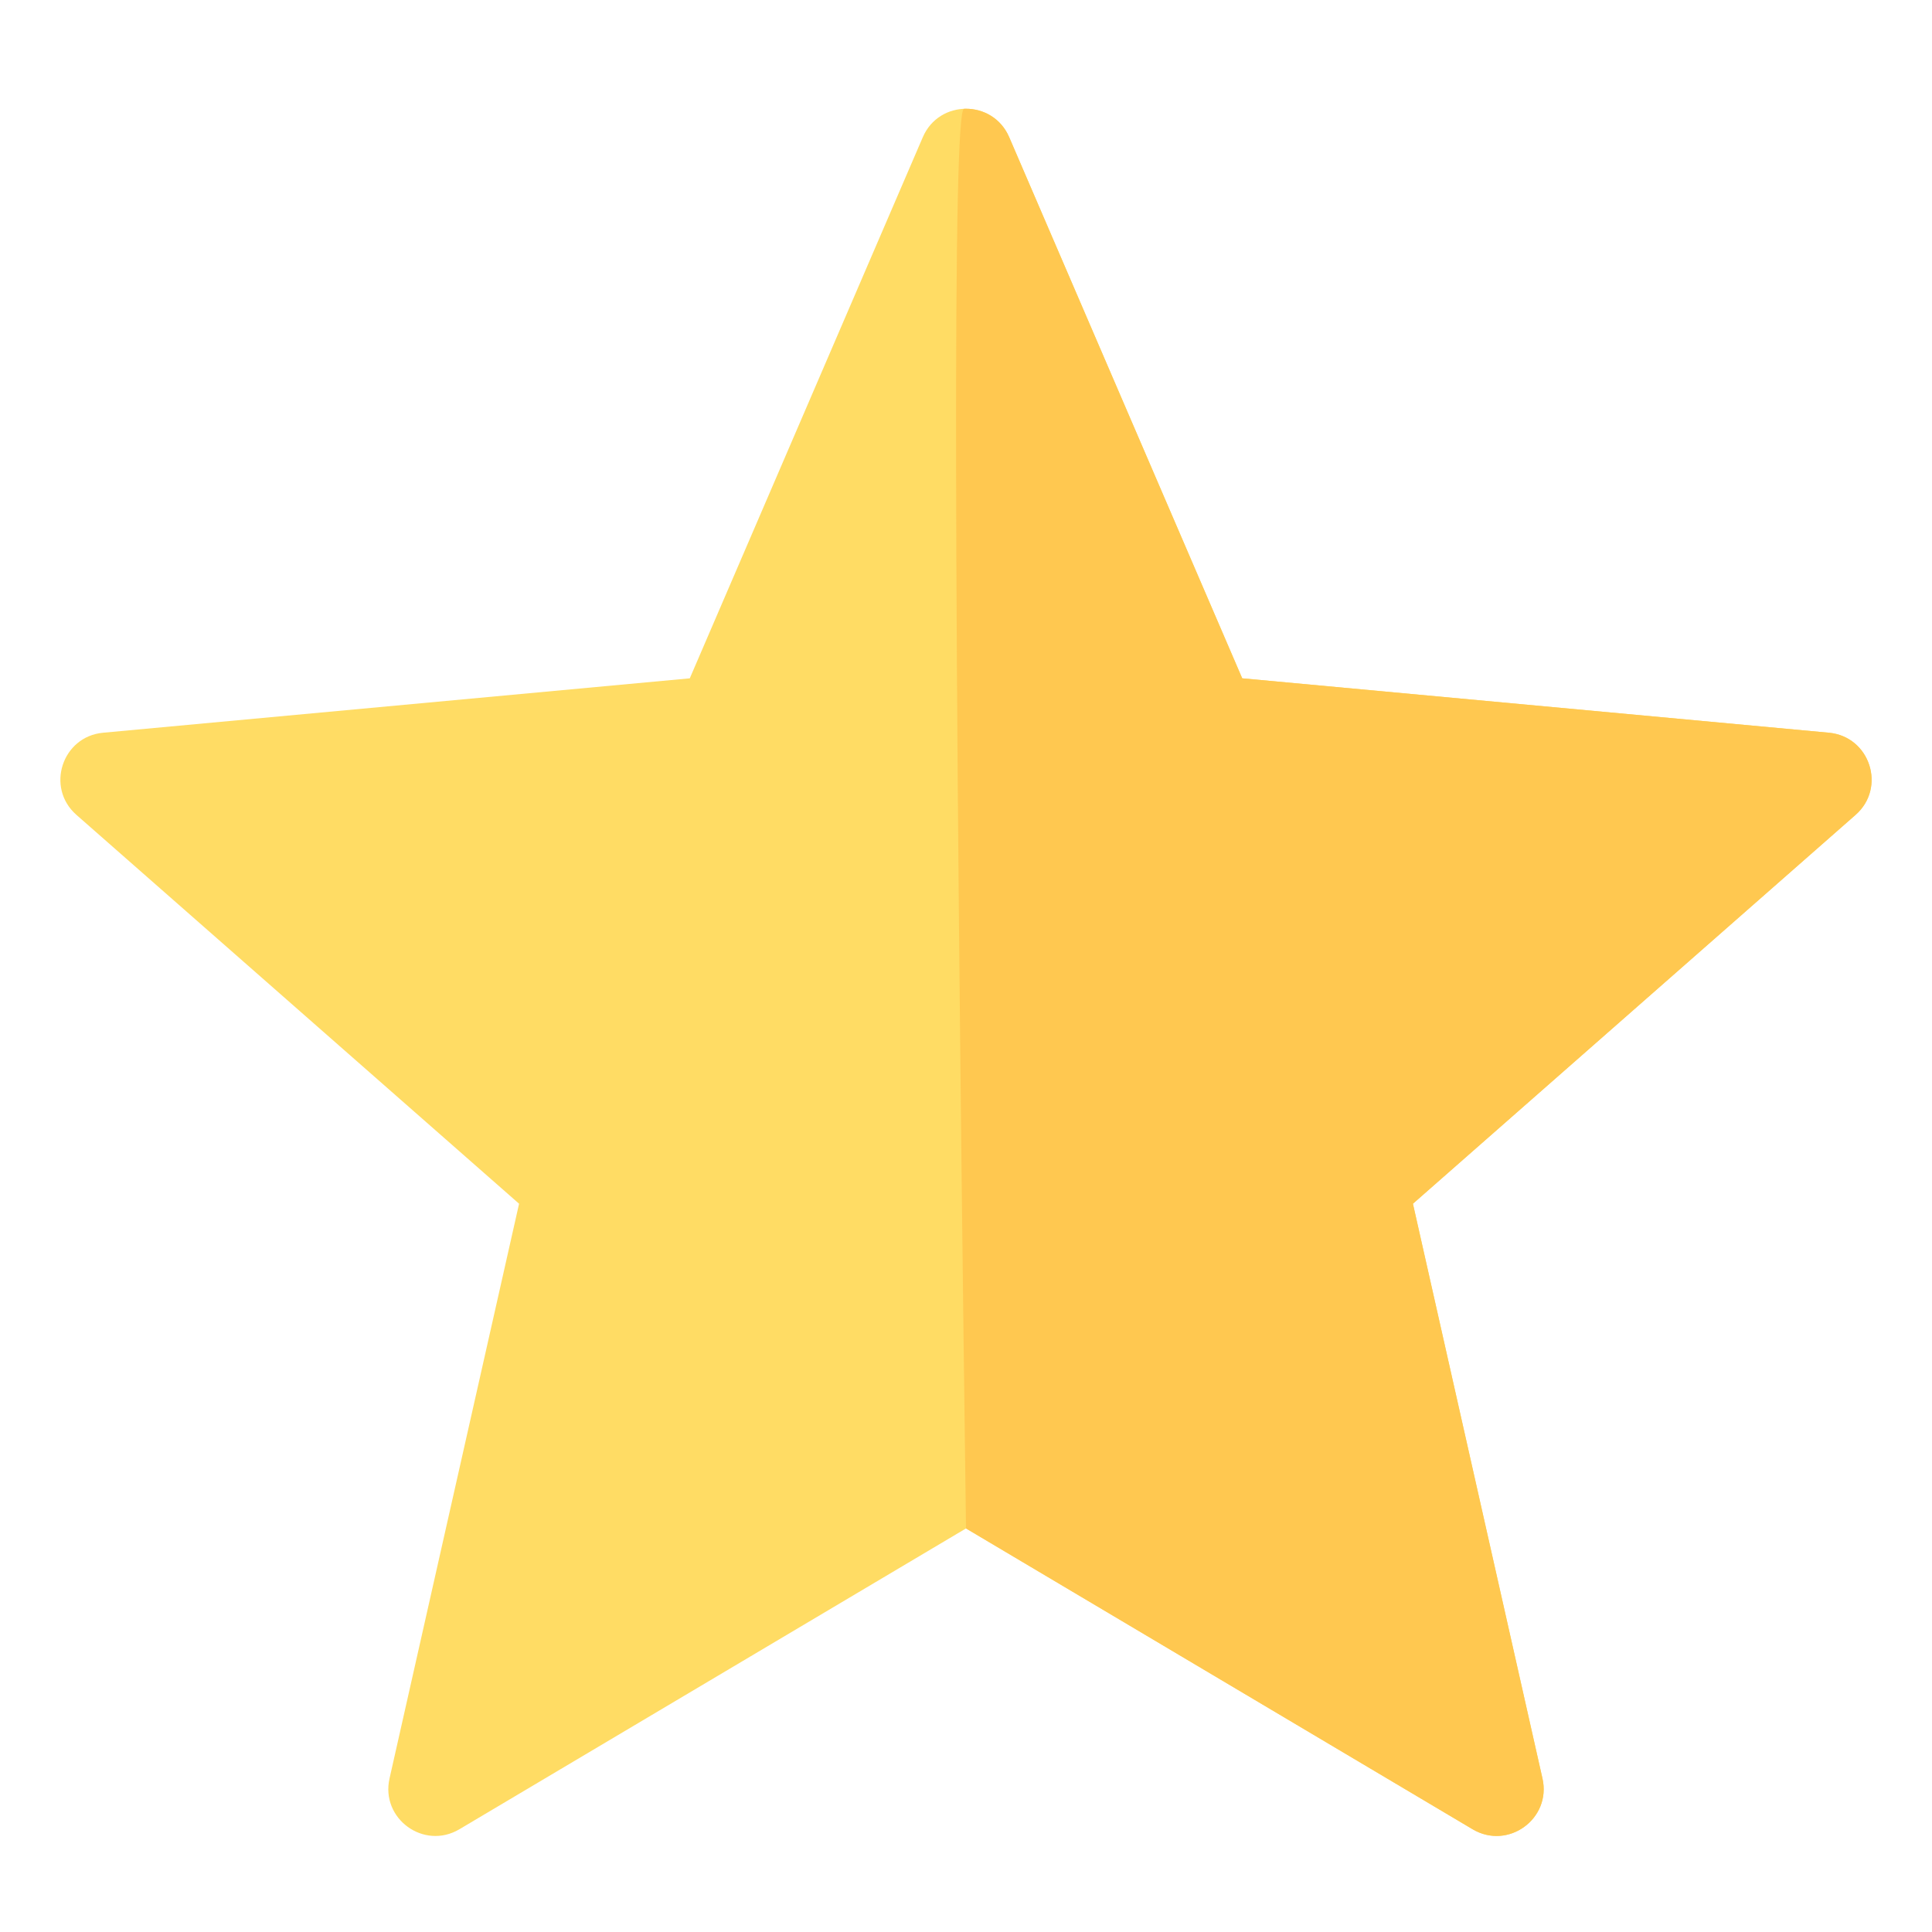 <?xml version="1.0" encoding="UTF-8"?>
<svg width="128px" height="128px" viewBox="0 0 128 128" version="1.1" xmlns="http://www.w3.org/2000/svg" xmlns:xlink="http://www.w3.org/1999/xlink">
    <title>star-B</title>
    <g id="star-B" stroke="none" stroke-width="1" fill="none" fill-rule="evenodd">
        <path d="M121.169,48.545 L82.3,44.94 L66.861,9.088 C65.78,6.578 62.22,6.578 61.139,9.088 L45.7,44.941 L6.831,48.545 C4.11,48.798 3.01,52.183 5.063,53.987 L34.39,79.75 L25.807,117.83 C25.206,120.496 28.086,122.588 30.436,121.193 L64,101.263 L97.564,121.193 C99.914,122.588 102.794,120.496 102.193,117.83 L93.61,79.75 L122.937,53.987 C124.99,52.183 123.89,48.798 121.169,48.545 Z" id="Path" fill="#FFDC64" fill-rule="nonzero"></path>
        <path d="M121.169,48.545 L82.3,44.94 L66.861,9.088 C66.314,7.82 65.135,7.192 63.963,7.205 C63.931,7.205 63.9,7.206 63.868,7.208 C63.125,7.239 63.169,38.59 64,101.263 L97.564,121.193 C99.914,122.588 102.794,120.496 102.193,117.83 L93.61,79.75 L122.937,53.987 C124.99,52.183 123.89,48.798 121.169,48.545 Z" id="Path-Copy" fill="#FFC850" fill-rule="nonzero"></path>
    </g>
</svg>